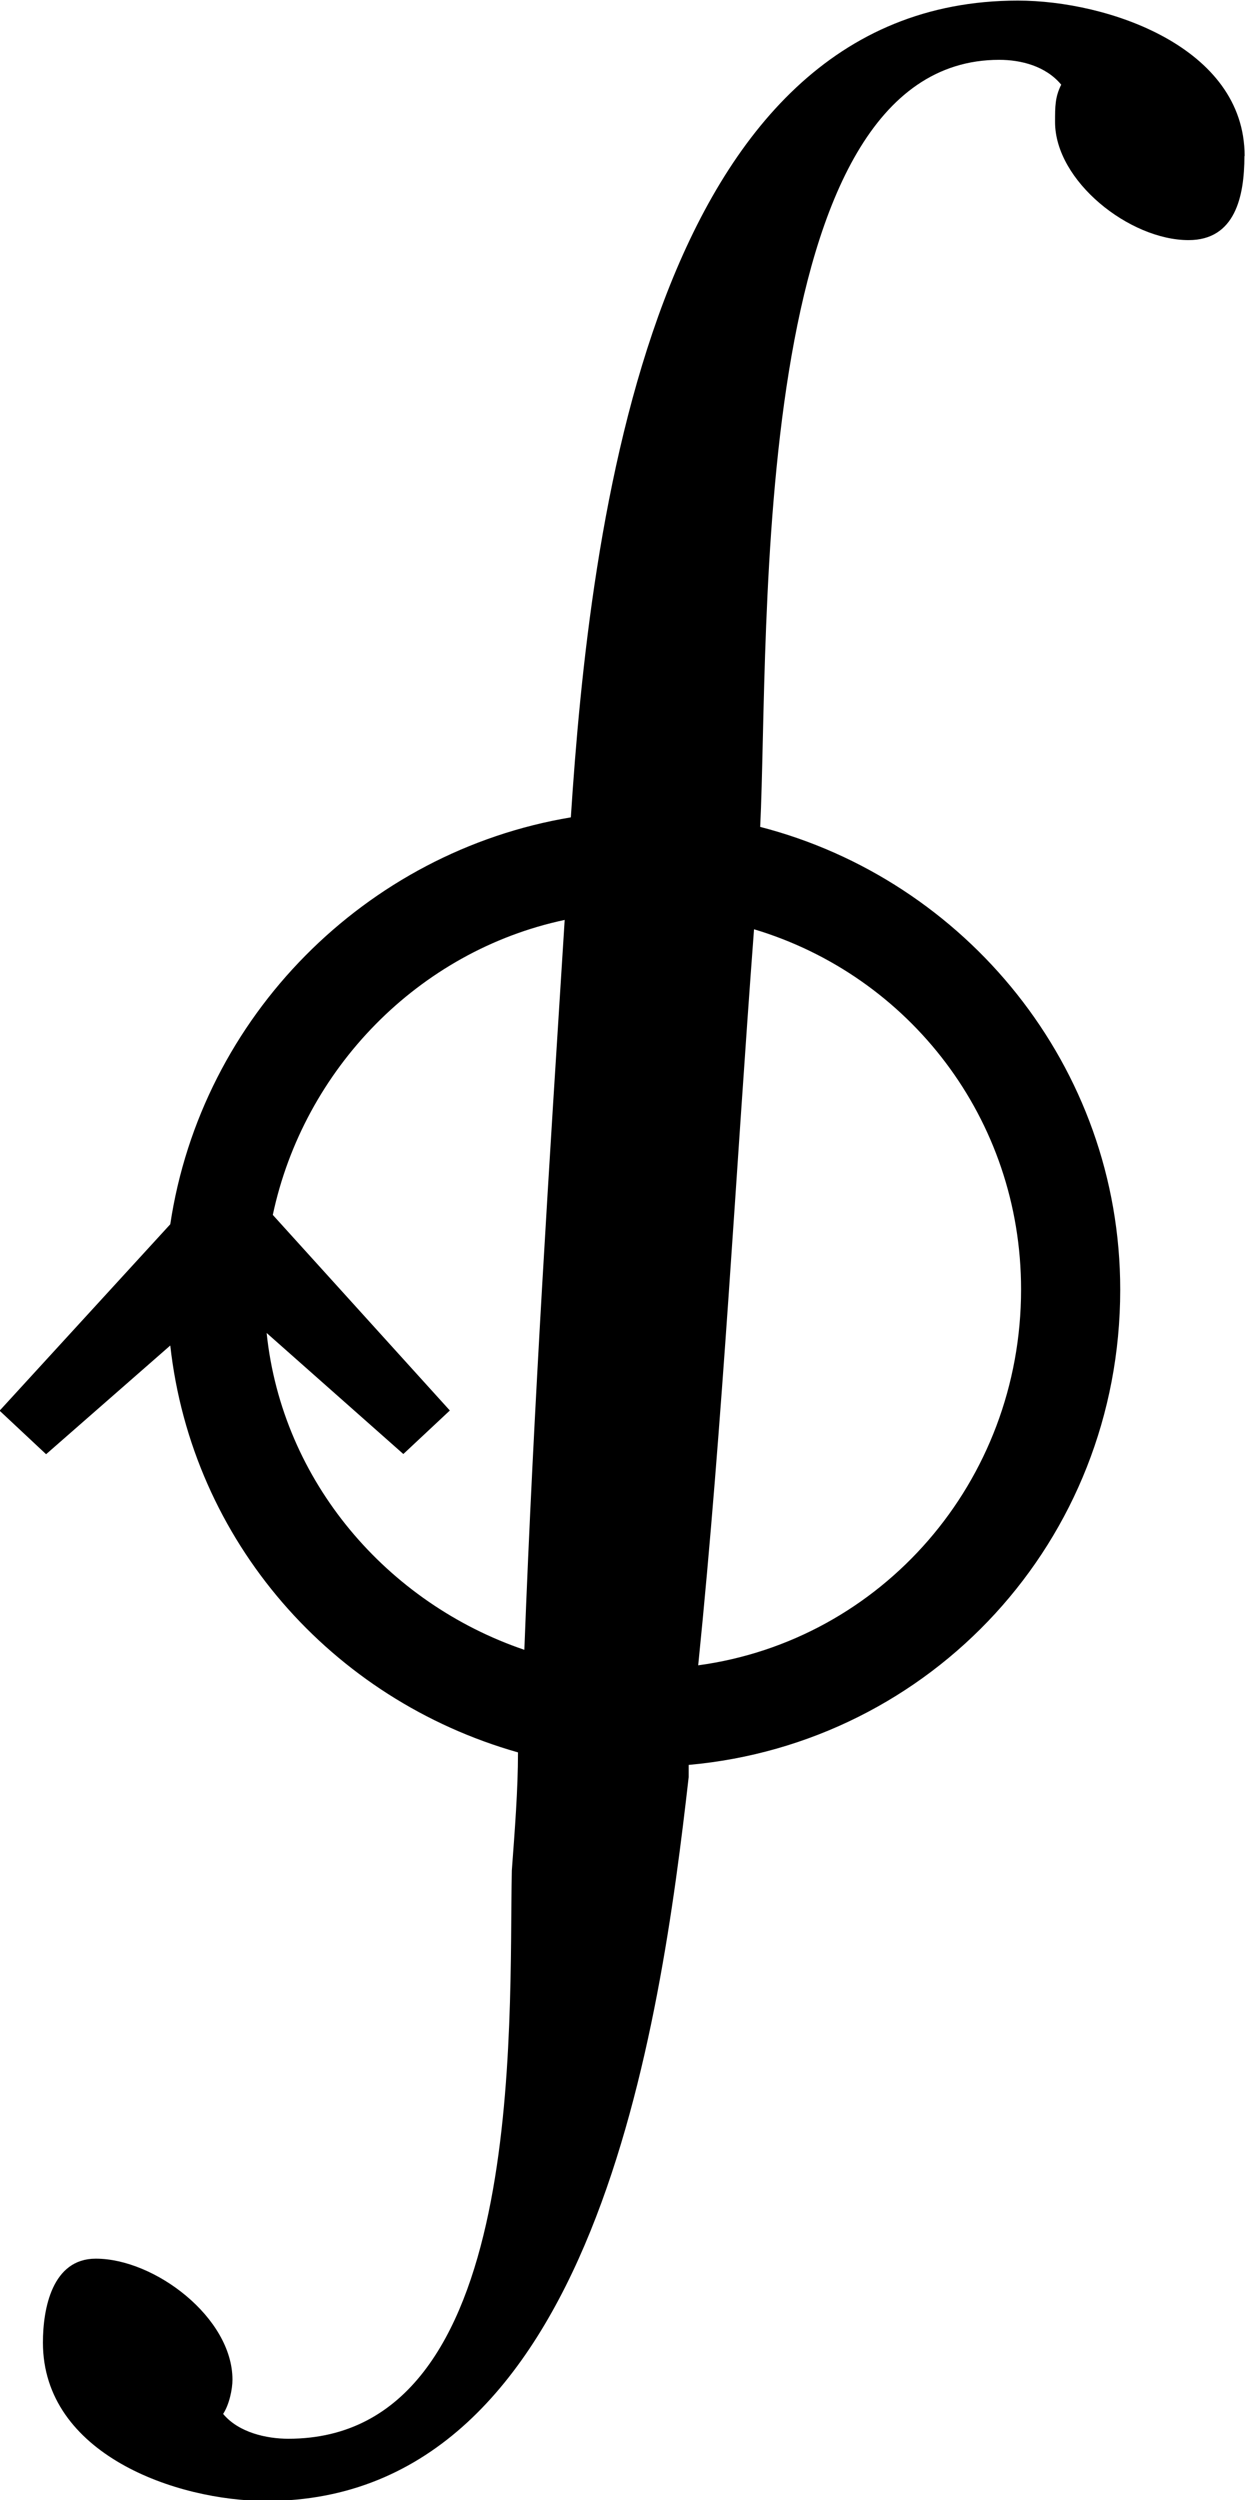<?xml version="1.0" encoding="UTF-8"?>
<svg fill="#000000" version="1.1" viewBox="0 0 6.266 12.578" xmlns="http://www.w3.org/2000/svg" xmlns:xlink="http://www.w3.org/1999/xlink">
<defs>
<g id="a">
<path d="m6.562 0.781c0-0.547-0.688-0.781-1.141-0.781-1.844 0-2.156 2.656-2.25 4.109-1.031 0.172-1.859 1-2.016 2.047l-0.859 0.938 0.234 0.219 0.625-0.547c0.109 0.984 0.812 1.781 1.75 2.047 0 0.188-0.016 0.391-0.031 0.594-0.016 0.781 0.078 2.859-1.125 2.859-0.109 0-0.25-0.031-0.328-0.125 0.031-0.047 0.047-0.125 0.047-0.172 0-0.312-0.391-0.609-0.688-0.609-0.219 0-0.266 0.25-0.266 0.422 0 0.562 0.672 0.797 1.125 0.797 1.656 0 1.984-2.406 2.125-3.641v-0.062c1.219-0.109 2.172-1.125 2.172-2.391 0-1.125-0.781-2.062-1.812-2.328 0.047-0.969-0.062-3.859 1.203-3.859 0.109 0 0.234 0.031 0.312 0.125-0.031 0.062-0.031 0.109-0.031 0.188 0 0.297 0.375 0.594 0.672 0.594 0.234 0 0.281-0.219 0.281-0.422zm-1.125 5.703c0 0.969-0.703 1.766-1.625 1.891 0.125-1.234 0.188-2.469 0.281-3.703 0.781 0.234 1.344 0.953 1.344 1.812zm-2.297-1.859c-0.078 1.234-0.156 2.438-0.203 3.672-0.688-0.234-1.219-0.844-1.297-1.594l0.688 0.609 0.234-0.219-0.891-0.984c0.156-0.734 0.734-1.328 1.469-1.484z"/>
</g>
</defs>
<g transform="translate(-149.01 -125.92)">
<use x="148.712" y="125.923" xlink:href="#a"/>
</g>
</svg>
